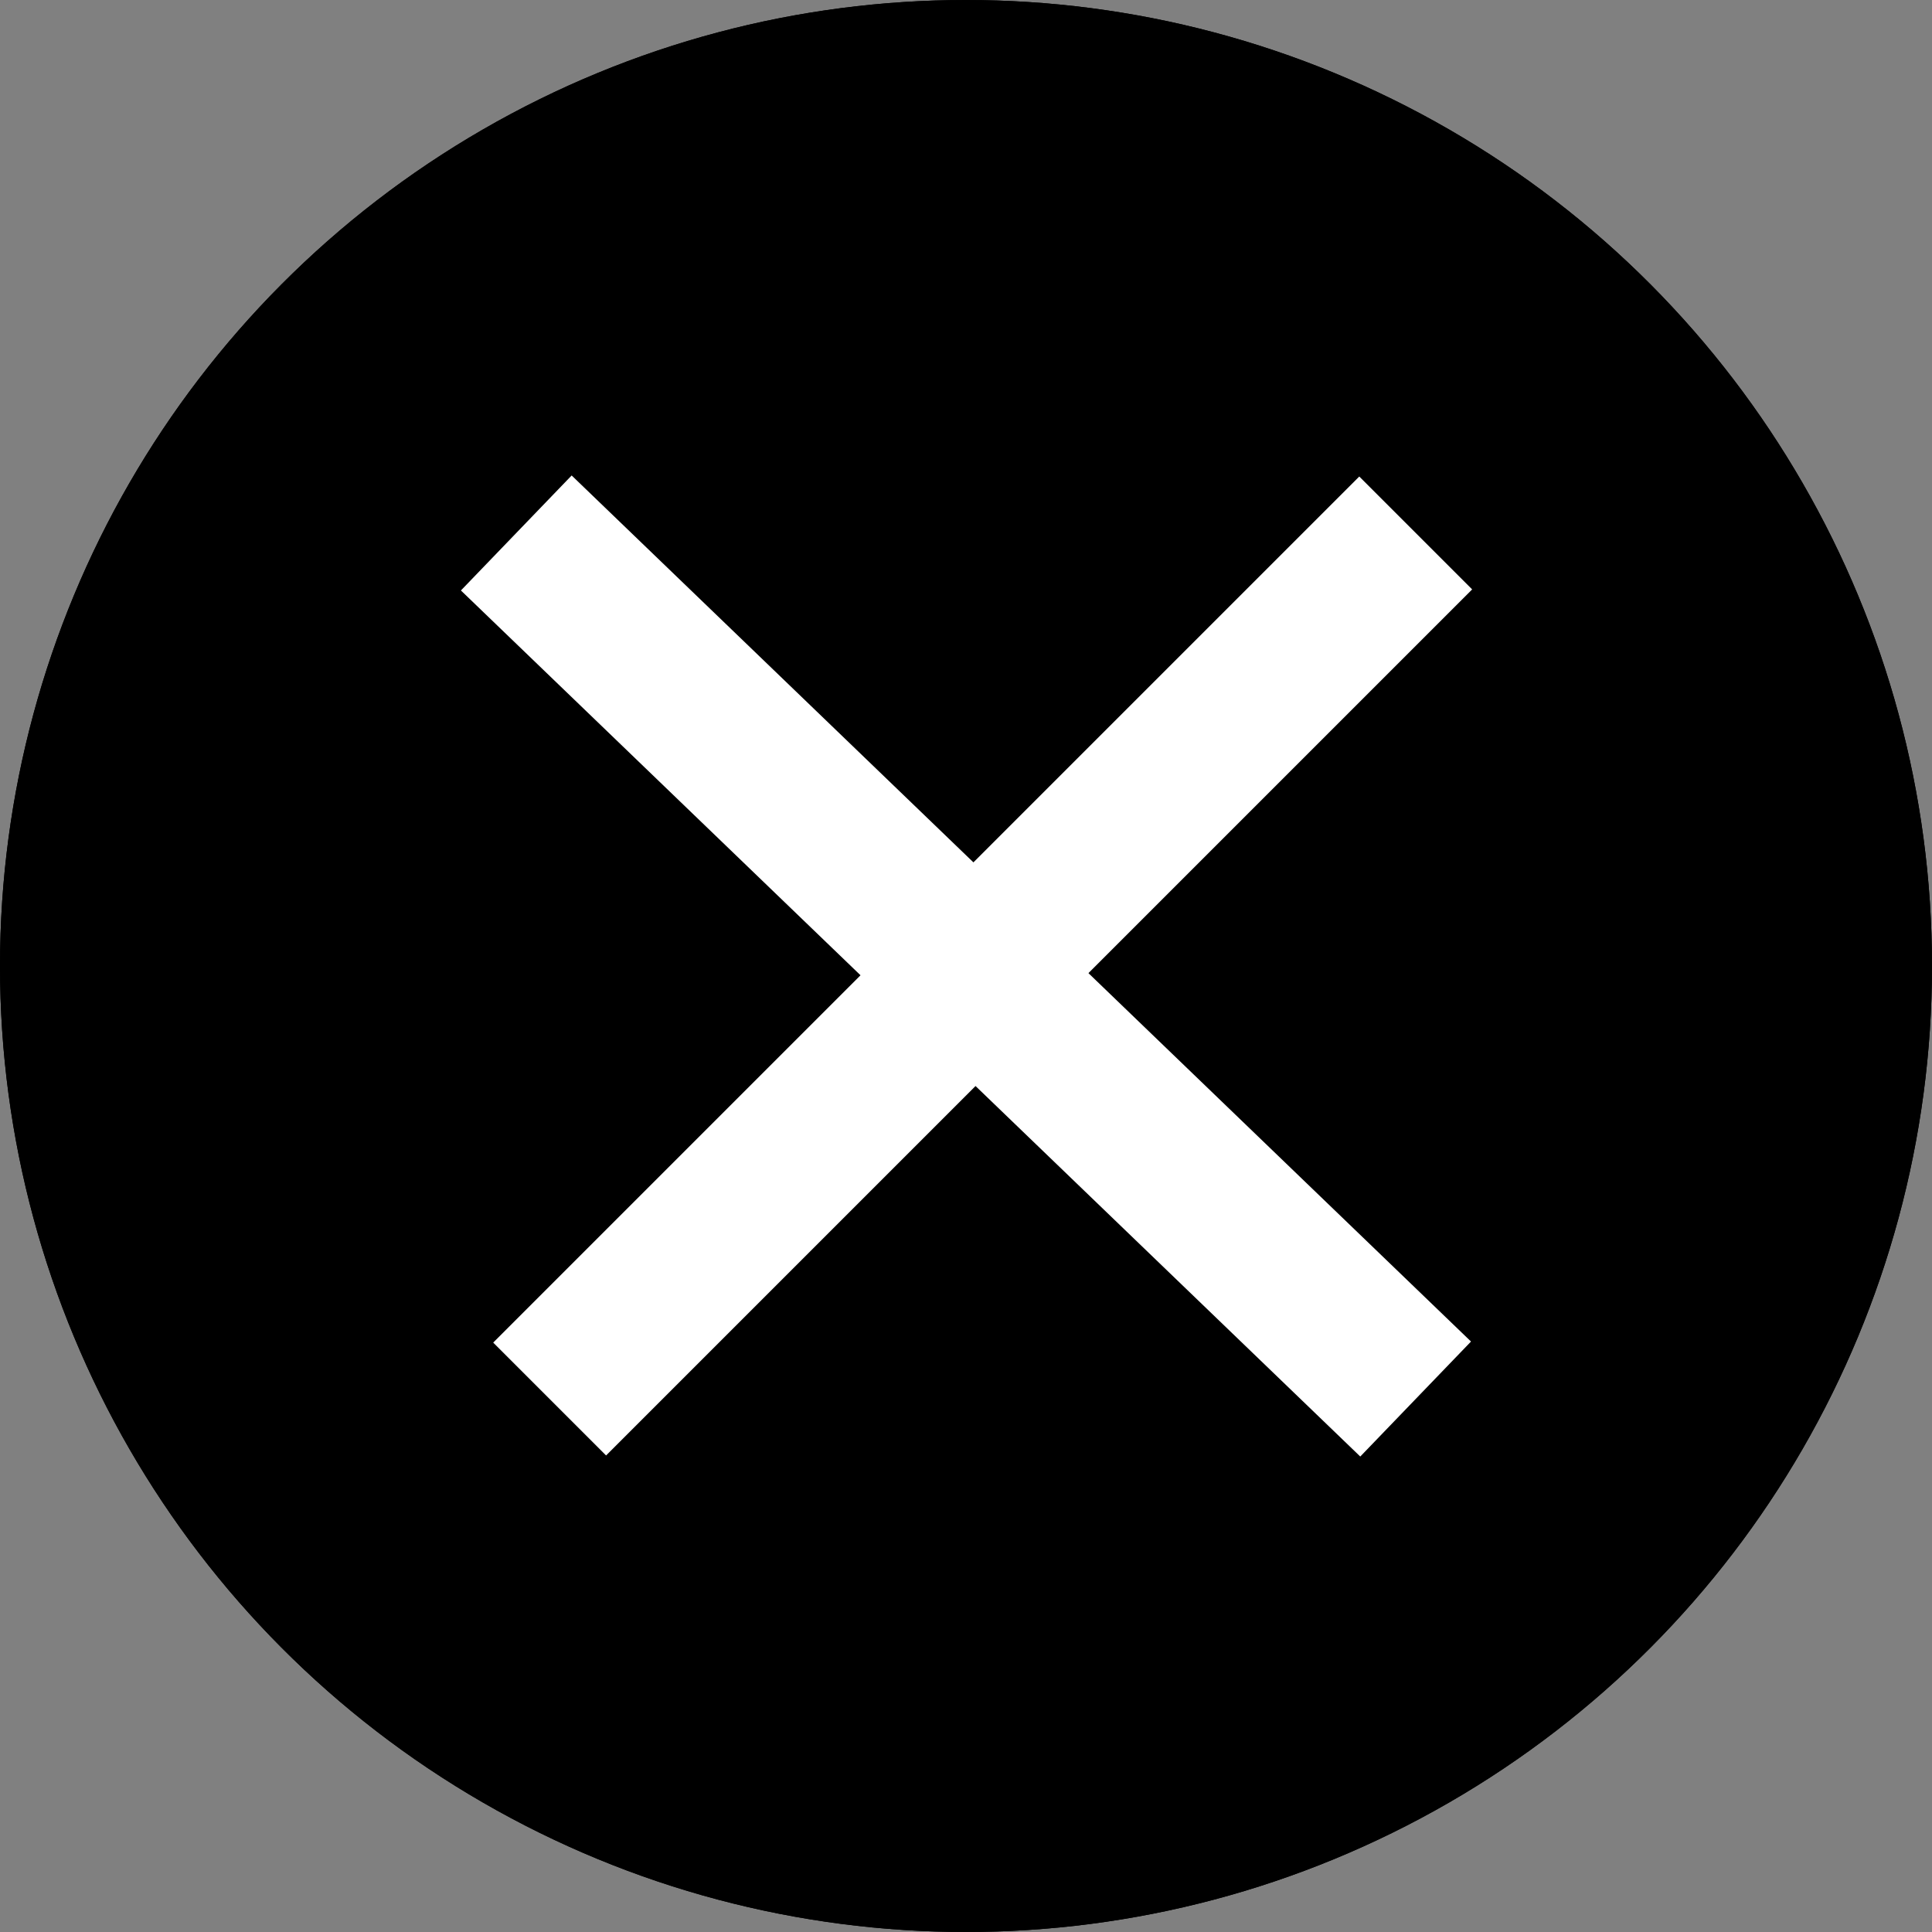 <svg xmlns="http://www.w3.org/2000/svg" width="24.204" height="24.204" viewBox="0 0 24.204 24.204">
  <rect x="0" y="0" width="24.204" height="24.204" fill="#808080" stroke="none"/>
  <g id="그룹_159" data-name="그룹 159" transform="translate(-938 -143)">
    <g id="타원_17" data-name="타원 17" transform="translate(938 143)" stroke="#000" stroke-width="1">
      <circle cx="12.102" cy="12.102" r="12.102" stroke="none"/>
      <circle cx="12.102" cy="12.102" r="11.602" fill="none"/>
    </g>
    <line id="선_51" data-name="선 51" x2="11.267" y2="10.85" transform="translate(944.468 149.677)" fill="none" stroke="#fff" stroke-width="2"/>
    <line id="선_52" data-name="선 52" x1="10.85" y2="10.85" transform="translate(944.886 149.677)" fill="none" stroke="#fff" stroke-width="2"/>
  </g>
</svg>
